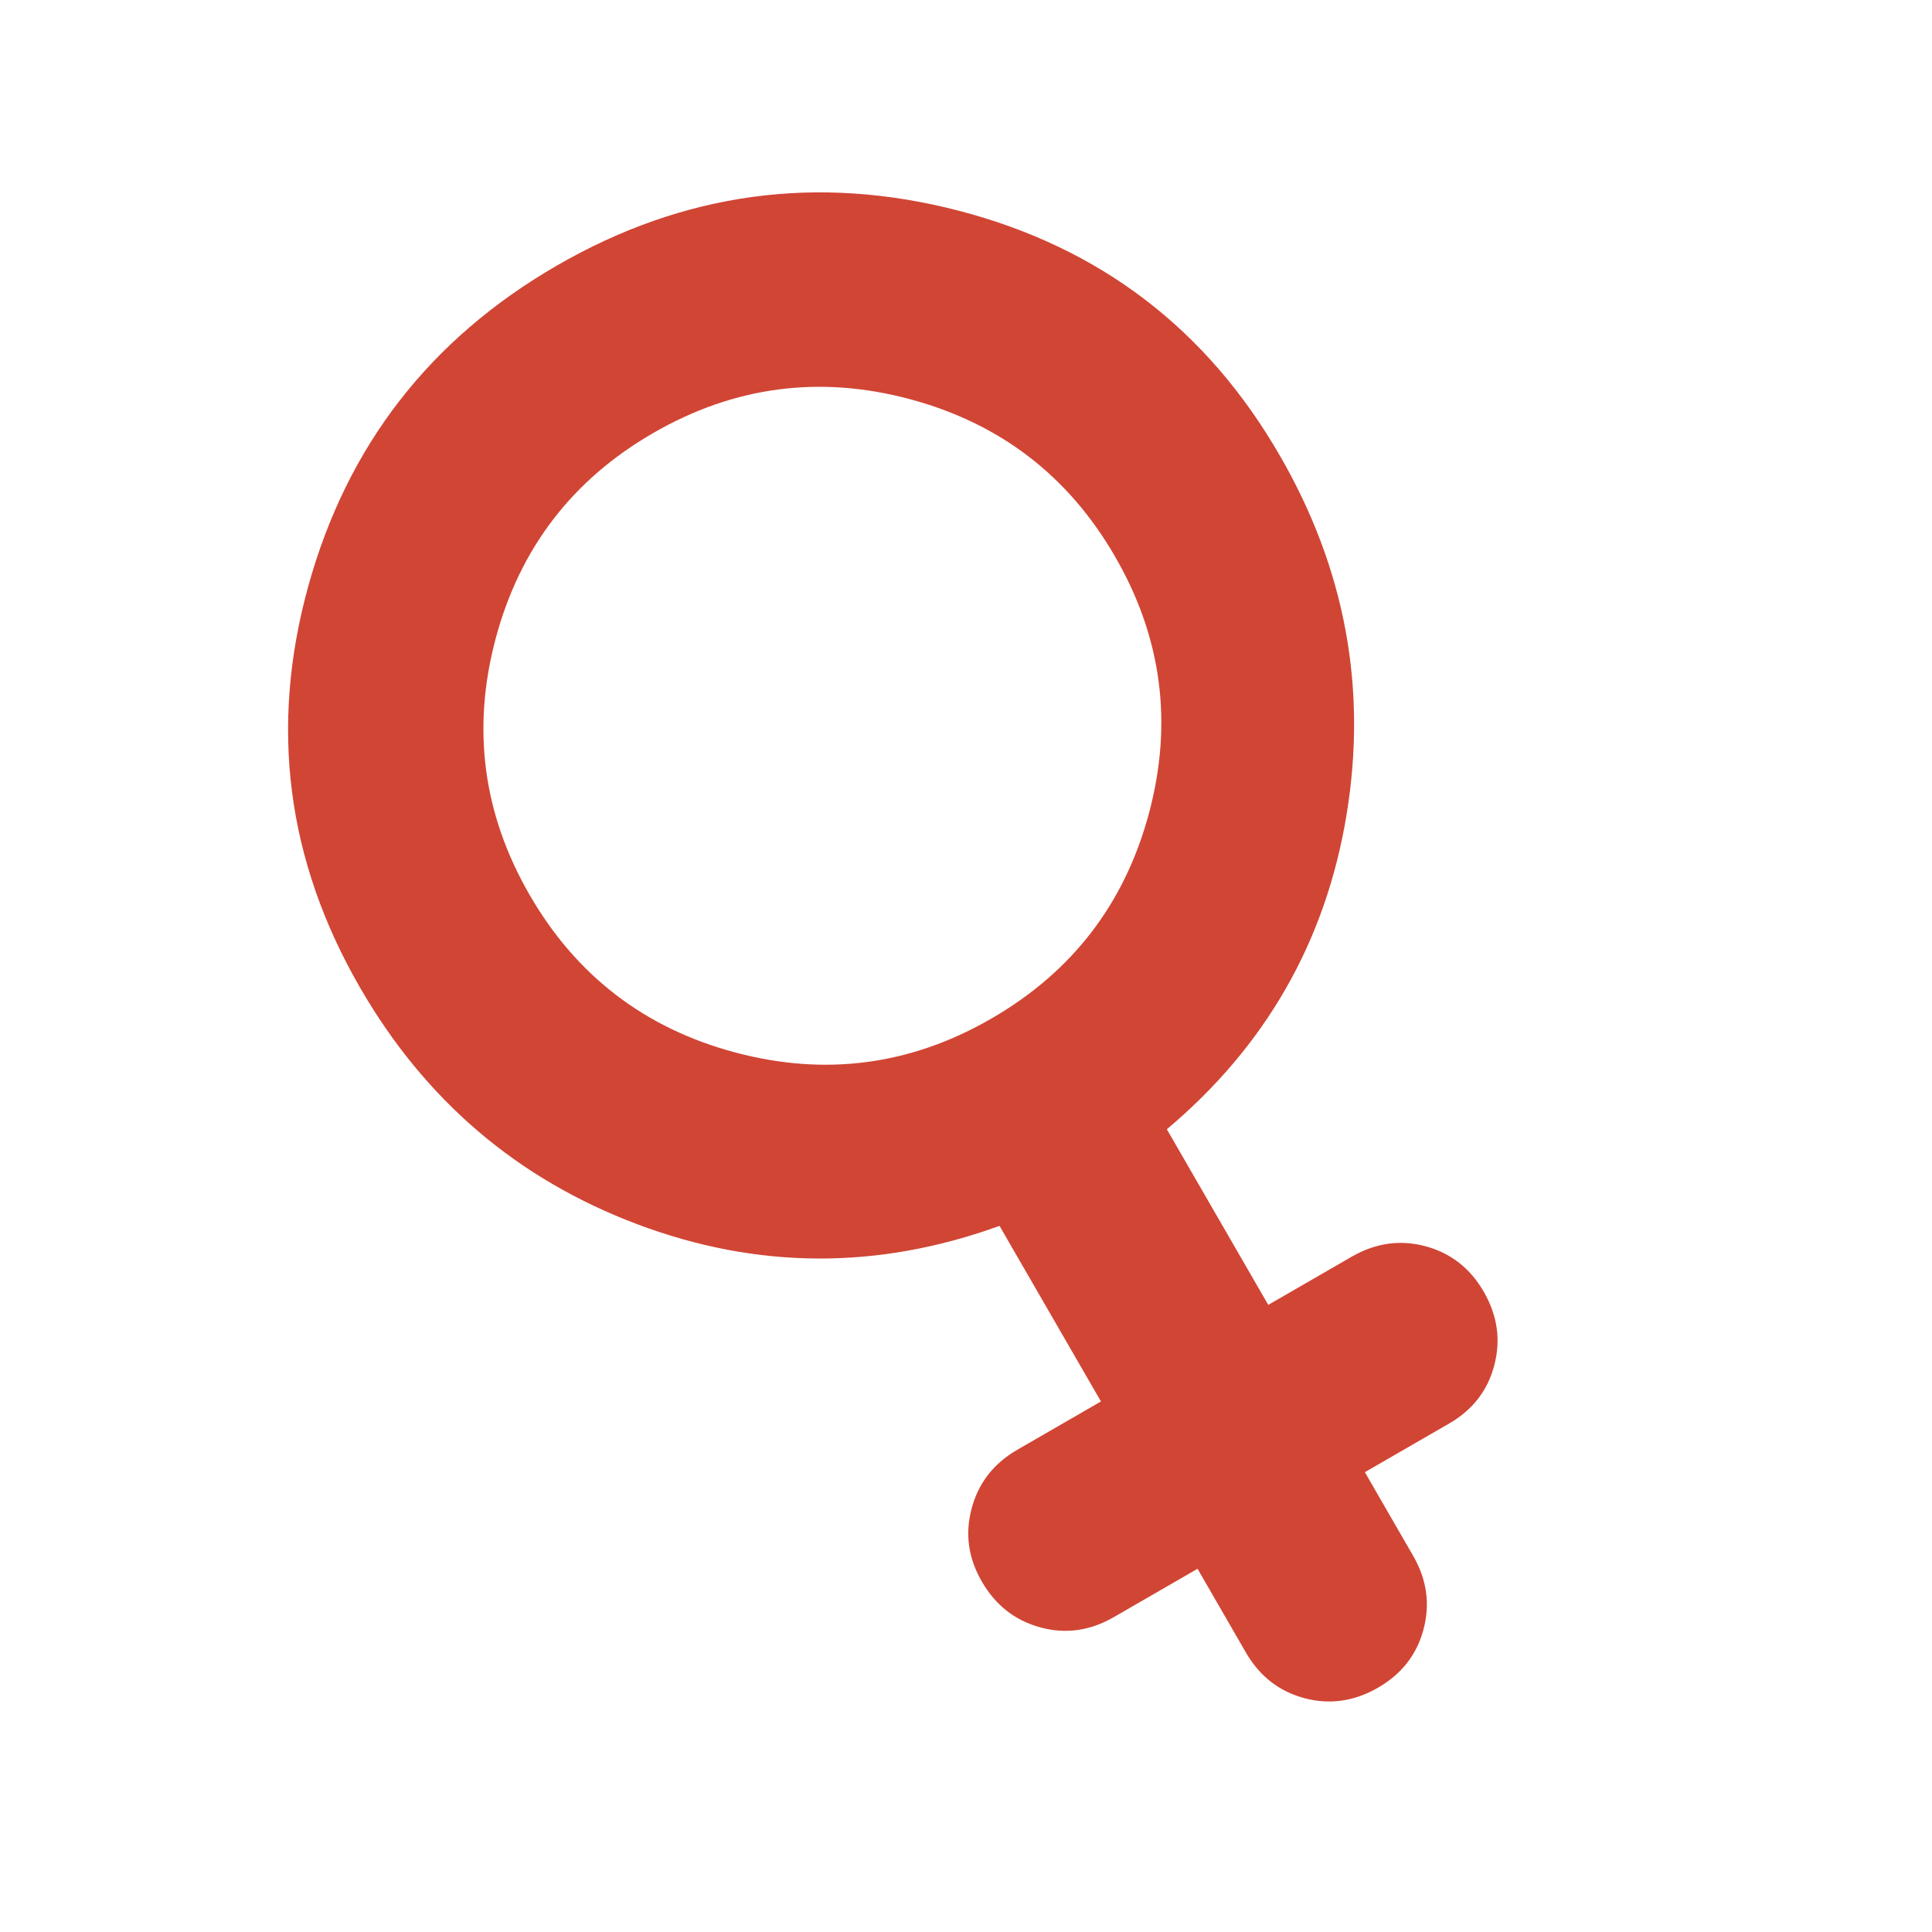 <svg width="20" height="20" viewBox="0 0 20 20" fill="none" xmlns="http://www.w3.org/2000/svg">
<g clip-path="url(#clip0_3212_8209)">
<path d="M12.397 16.24L11.531 16.74C11.286 16.882 11.032 16.918 10.771 16.847C10.509 16.776 10.307 16.619 10.165 16.374C10.023 16.13 9.988 15.876 10.059 15.614C10.129 15.351 10.287 15.149 10.531 15.008L11.397 14.508L10.347 12.69C9.09 13.146 7.841 13.141 6.599 12.674C5.357 12.207 4.399 11.389 3.725 10.22C2.967 8.906 2.789 7.523 3.191 6.069C3.593 4.615 4.451 3.509 5.763 2.75C7.076 1.991 8.463 1.802 9.924 2.181C11.386 2.561 12.495 3.407 13.251 4.72C13.926 5.889 14.155 7.128 13.939 8.437C13.723 9.746 13.102 10.83 12.079 11.69L13.129 13.508L13.995 13.008C14.241 12.867 14.494 12.831 14.757 12.901C15.019 12.972 15.22 13.129 15.361 13.374C15.502 13.62 15.538 13.873 15.468 14.136C15.399 14.398 15.241 14.6 14.995 14.74L14.129 15.24L14.629 16.106C14.771 16.352 14.806 16.606 14.736 16.868C14.666 17.13 14.508 17.332 14.263 17.472C14.018 17.613 13.764 17.649 13.502 17.579C13.241 17.509 13.039 17.352 12.897 17.106L12.397 16.24ZM10.263 10.544C11.1 10.061 11.644 9.352 11.894 8.419C12.144 7.486 12.028 6.6 11.544 5.763C11.061 4.926 10.352 4.382 9.419 4.132C8.486 3.882 7.6 3.999 6.763 4.482C5.926 4.965 5.382 5.674 5.132 6.607C4.882 7.541 4.999 8.426 5.482 9.263C5.965 10.1 6.674 10.644 7.607 10.894C8.541 11.144 9.426 11.028 10.263 10.544Z" fill="#D14535"/>
</g>
<defs>
<clipPath id="clip0_3212_8209">
<rect width="20" height="20" fill="white"/>
</clipPath>
</defs>
</svg>
